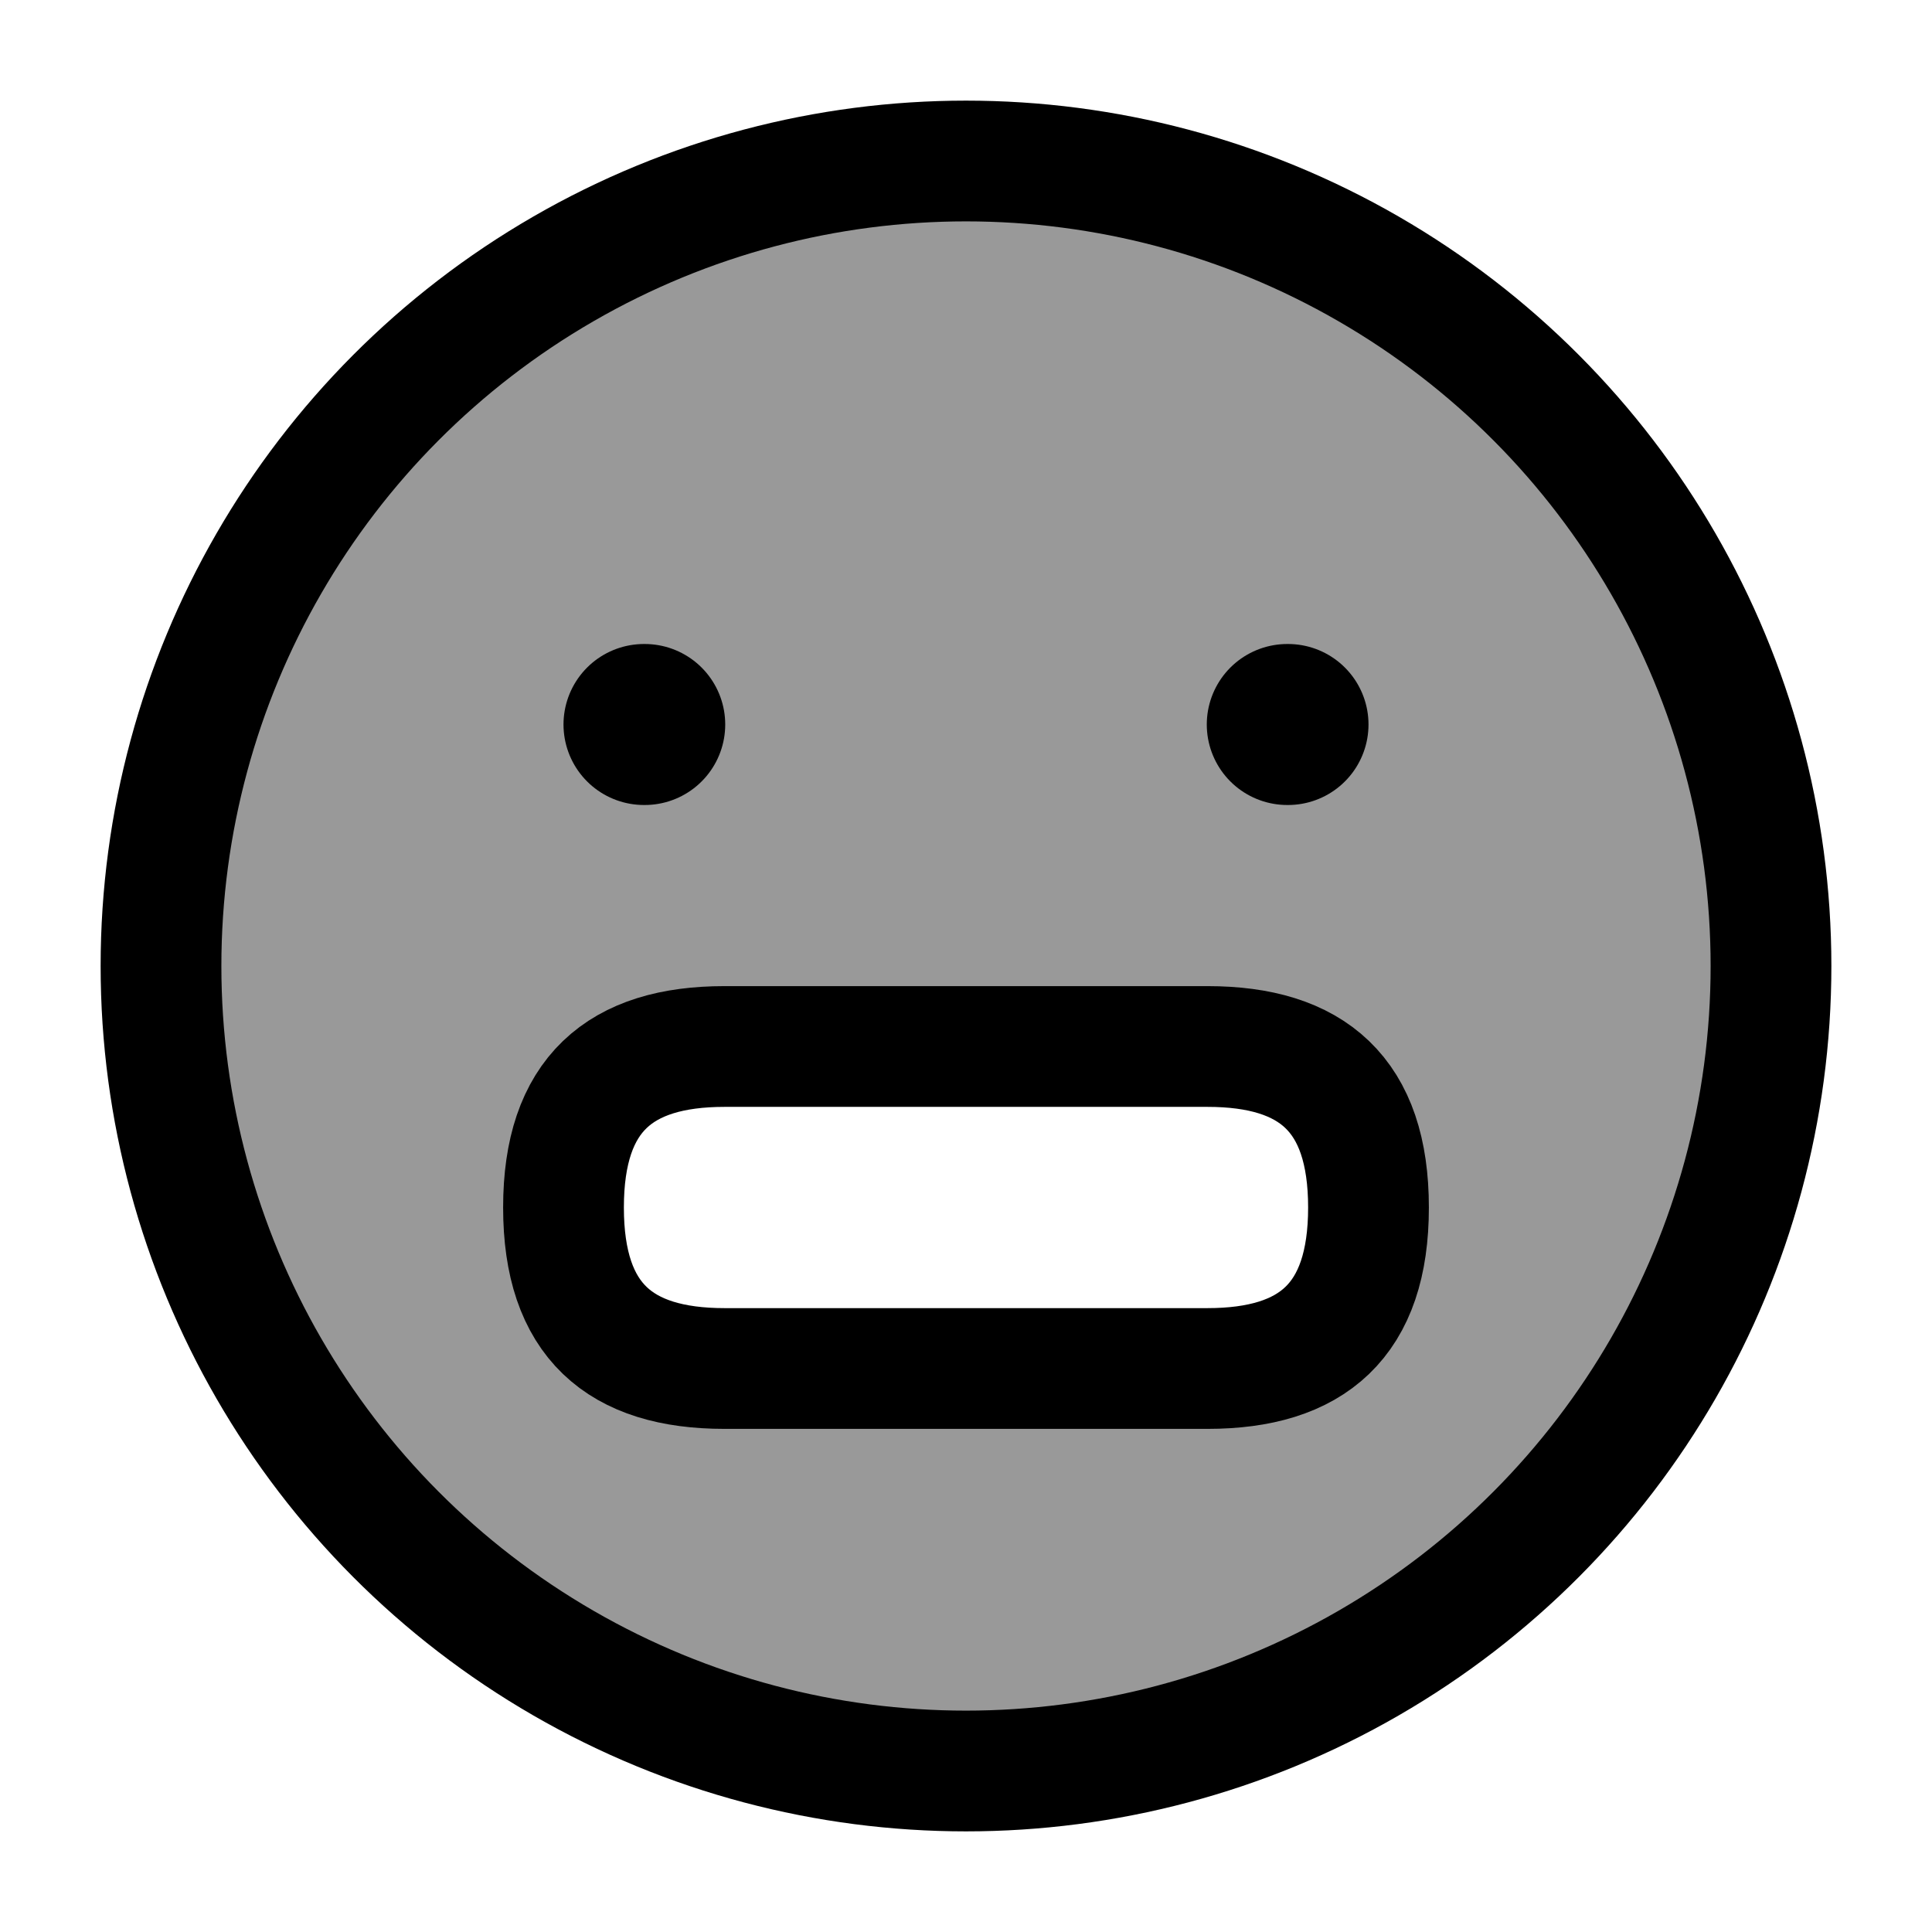 <svg width="24" height="24" viewBox="0 0 24 24" fill="none" xmlns="http://www.w3.org/2000/svg">
    <path opacity="0.4" fill-rule="evenodd" clip-rule="evenodd" d="M12 22C17.523 22 22 17.523 22 12C22 6.477 17.523 2 12 2C6.477 2 2 6.477 2 12C2 17.523 6.477 22 12 22ZM9 13C7.7 13 7 13.595 7 15C7 16.405 7.7 17 9 17H15C16.3 17 17 16.405 17 15C17 13.595 16.3 13 15 13H9Z" fill="currentColor"/>
    <circle cx="12" cy="12" r="10" stroke="currentColor" stroke-width="1.5" stroke-linecap="round"   stroke-linejoin="round"/>
    <path d="M7 15C7 13.595 7.7 13 9 13H15C16.3 13 17 13.595 17 15C17 16.405 16.3 17 15 17H9C7.7 17 7 16.405 7 15Z" stroke="currentColor" stroke-width="1.5"/>
    <path d="M8.009 9L8 9M16 9L15.991 9" stroke="currentColor" stroke-width="2" stroke-linecap="round" stroke-linejoin="round"/>
</svg>
